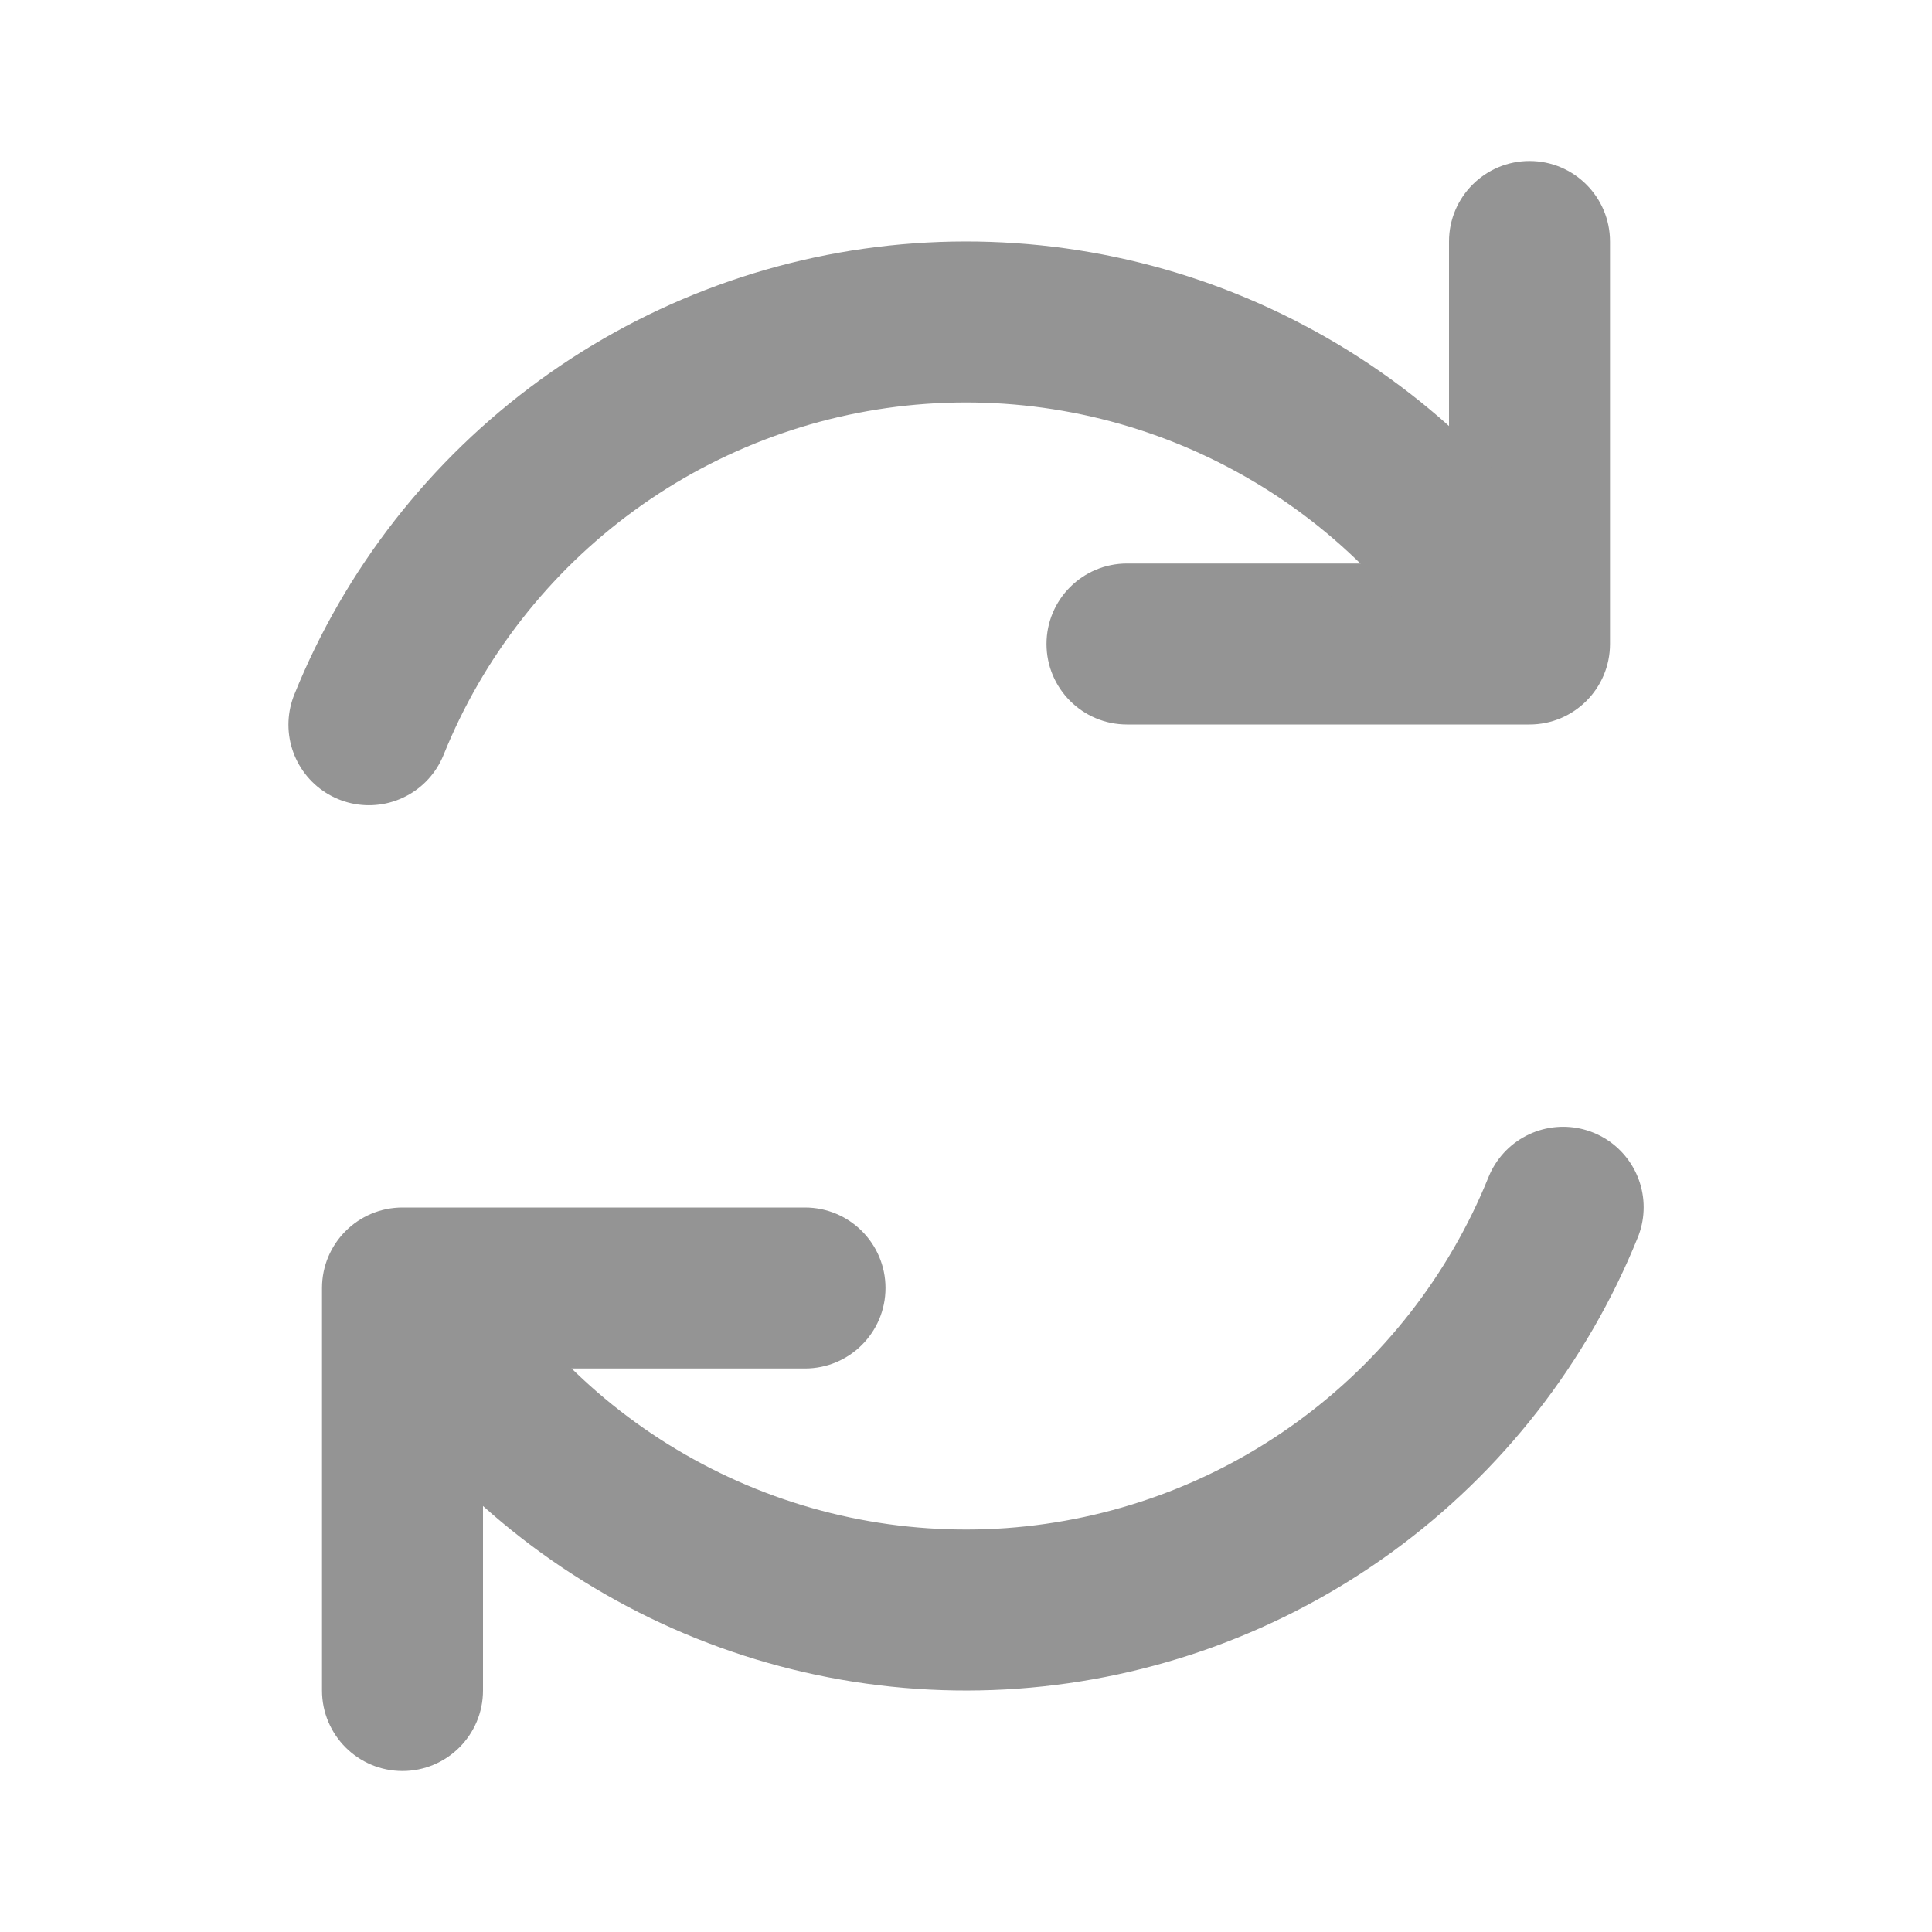 <svg width="24" height="24" viewBox="0 0 24 24" fill="none" xmlns="http://www.w3.org/2000/svg">
<path d="M10 17C10.552 17 11 16.552 11 16C11 15.448 10.552 15 10 15V17ZM5 16V15C4.448 15 4 15.448 4 16H5ZM4 21C4 21.552 4.448 22 5 22C5.552 22 6 21.552 6 21H4ZM10 15H5V17H10V15ZM4 16V21H6V16H4Z" fill="#949494"/>
<path d="M19.418 14.997C18.857 16.385 17.918 17.587 16.708 18.468C15.498 19.349 14.065 19.872 12.572 19.98C11.079 20.087 9.586 19.773 8.263 19.073C6.939 18.374 5.839 17.318 5.086 16.024" stroke="#949494" stroke-width="2" stroke-linecap="round" stroke-linejoin="round"/>
<path d="M14 7C13.448 7 13 7.448 13 8C13 8.552 13.448 9 14 9V7ZM19 8V9C19.552 9 20 8.552 20 8H19ZM20 3C20 2.448 19.552 2 19 2C18.448 2 18 2.448 18 3H20ZM14 9H19V7H14V9ZM20 8V3H18V8H20Z" fill="#949494"/>
<path d="M4.583 9.003C5.143 7.615 6.082 6.413 7.292 5.532C8.502 4.651 9.935 4.127 11.428 4.02C12.921 3.913 14.414 4.227 15.737 4.927C17.061 5.626 18.161 6.682 18.914 7.976" stroke="#949494" stroke-width="2" stroke-linecap="round" stroke-linejoin="round"/>
</svg>

